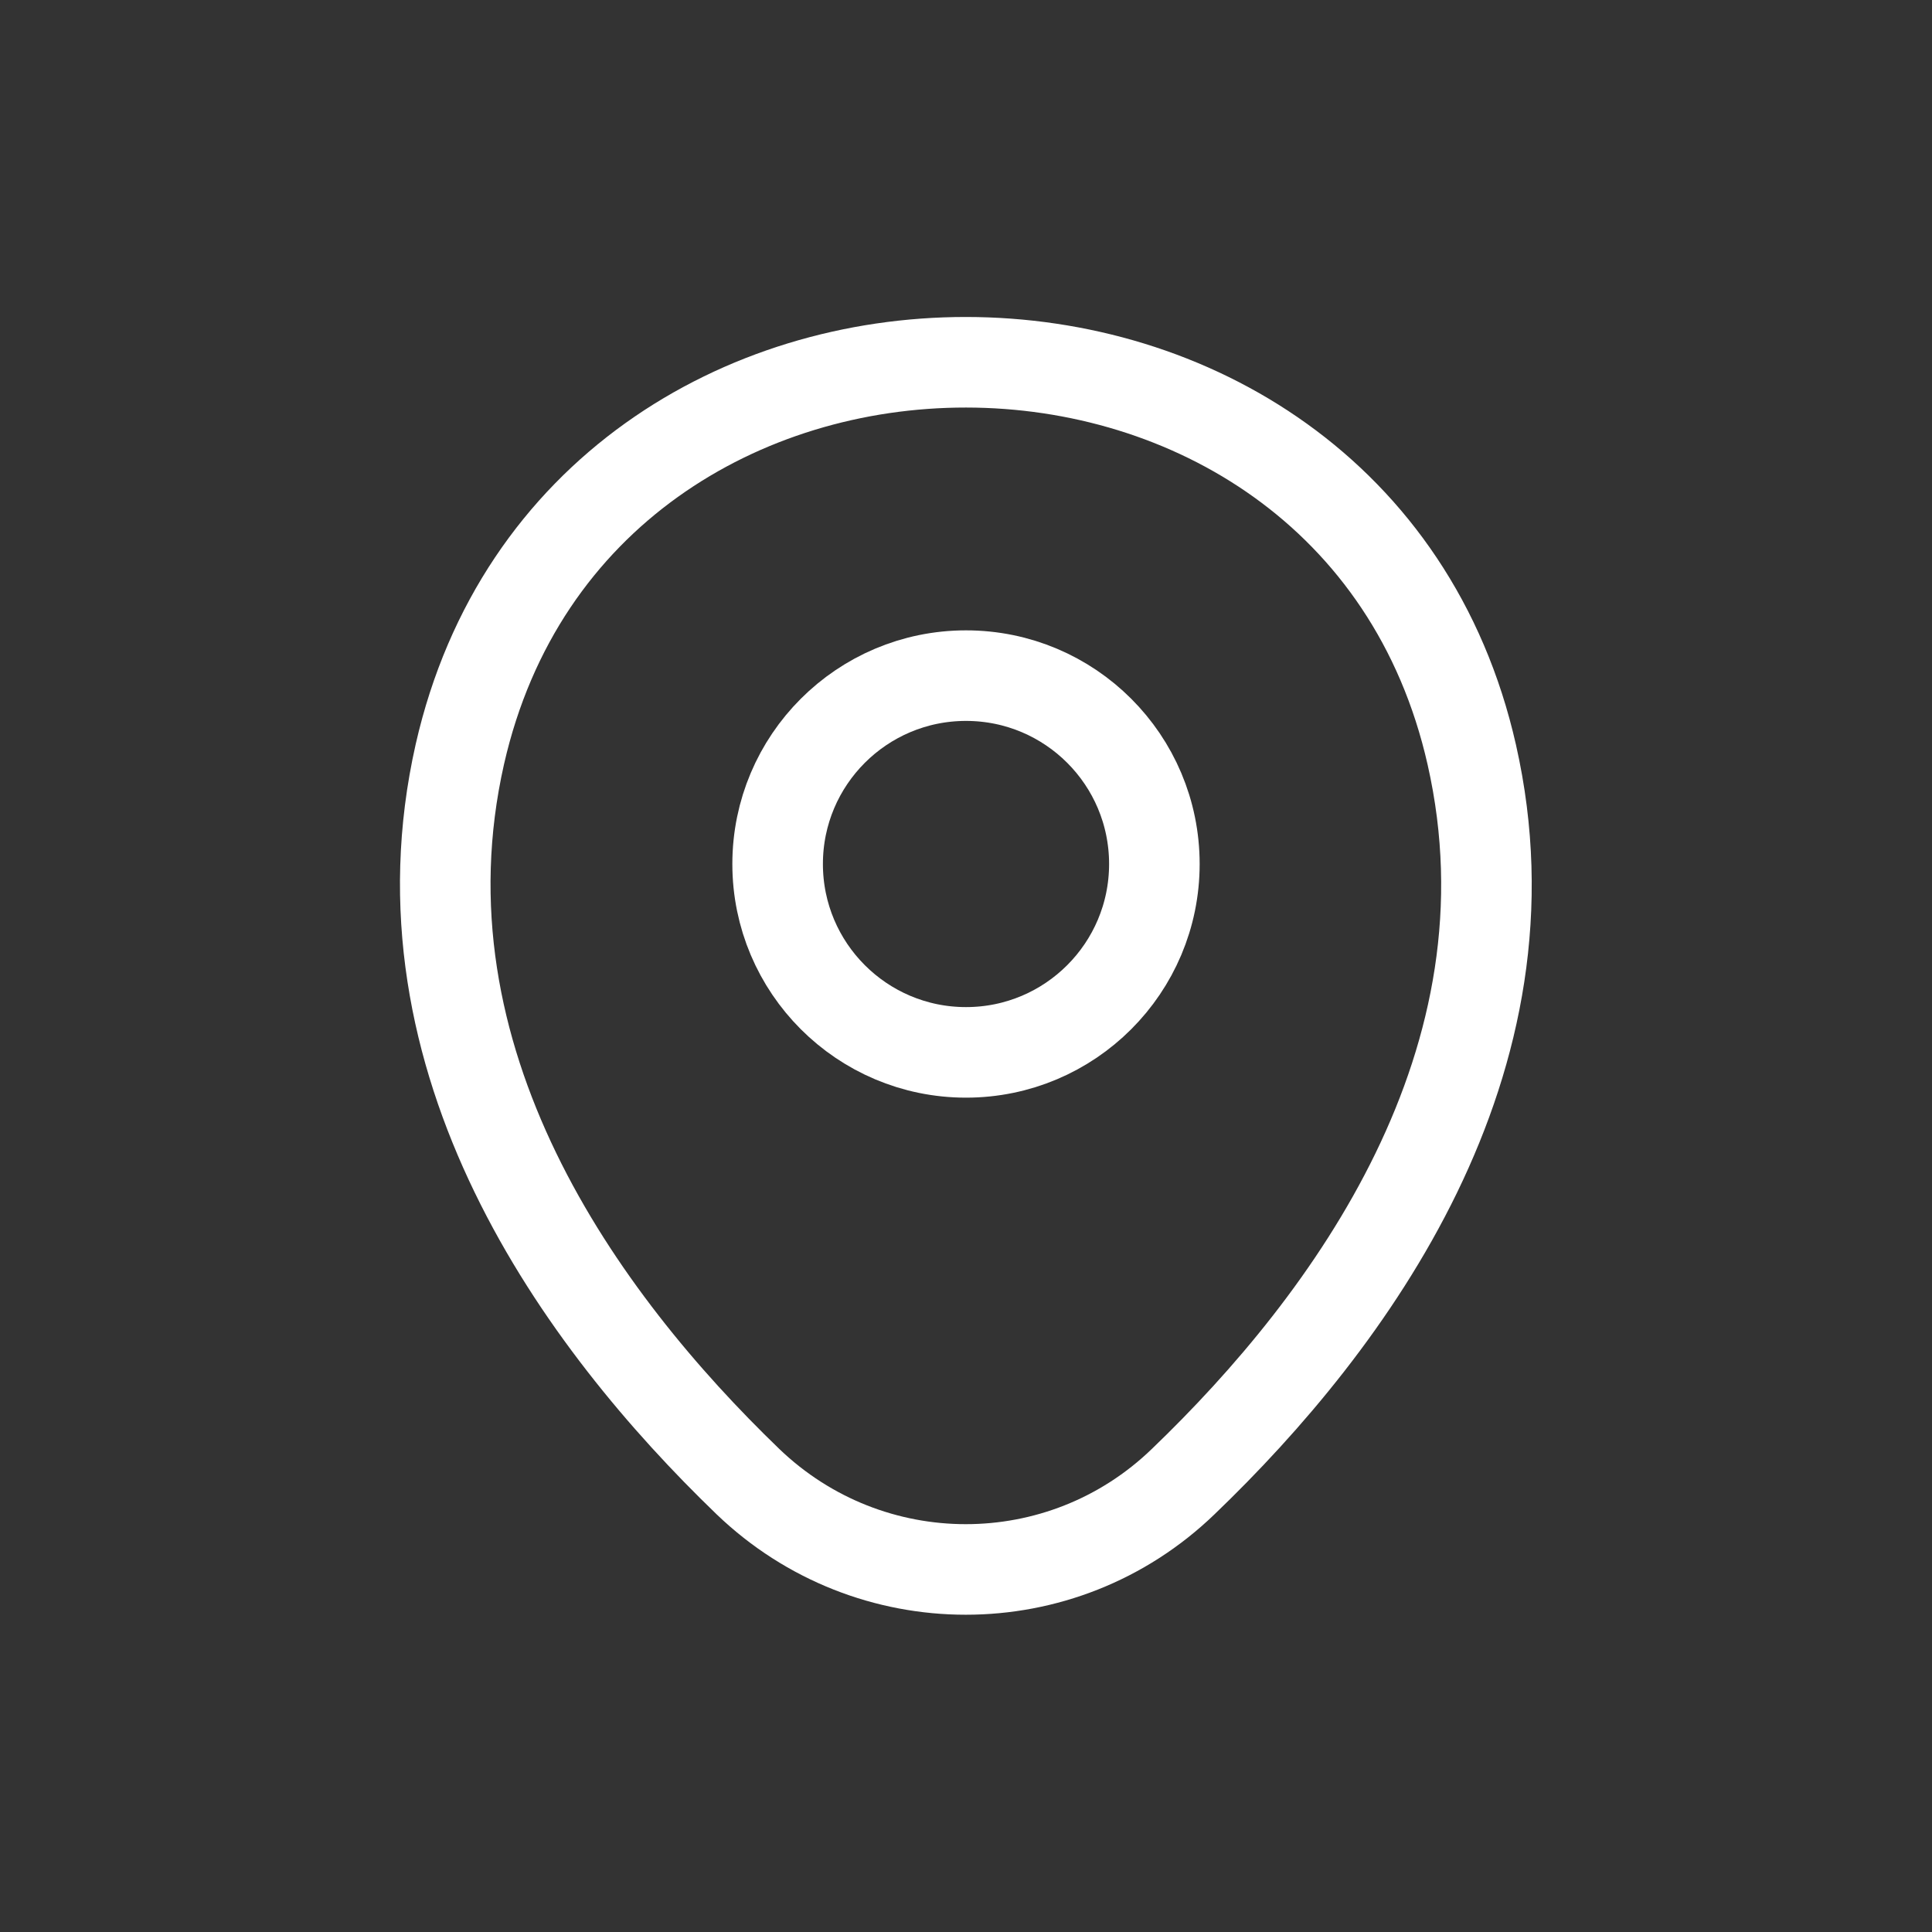 <svg width="24" height="24" viewBox="0 0 24 24" fill="none" xmlns="http://www.w3.org/2000/svg">
<rect x="0" y="0" width="24" height="24" fill="#333333" stroke="none"/>
<path d="M12 13.073C13.293 13.073 14.34 12.025 14.34 10.733C14.34 9.44 13.293 8.393 12 8.393C10.708 8.393 9.66 9.44 9.66 10.733C9.66 12.025 10.708 13.073 12 13.073Z" stroke="white" stroke-width="1.125"/>
<path d="M5.713 9.367C7.191 2.873 16.813 2.88 18.283 9.375C19.146 13.185 16.776 16.41 14.698 18.405C13.191 19.86 10.806 19.86 9.291 18.405C7.221 16.41 4.851 13.178 5.713 9.367Z" stroke="white" stroke-width="1.125"/>
</svg>
